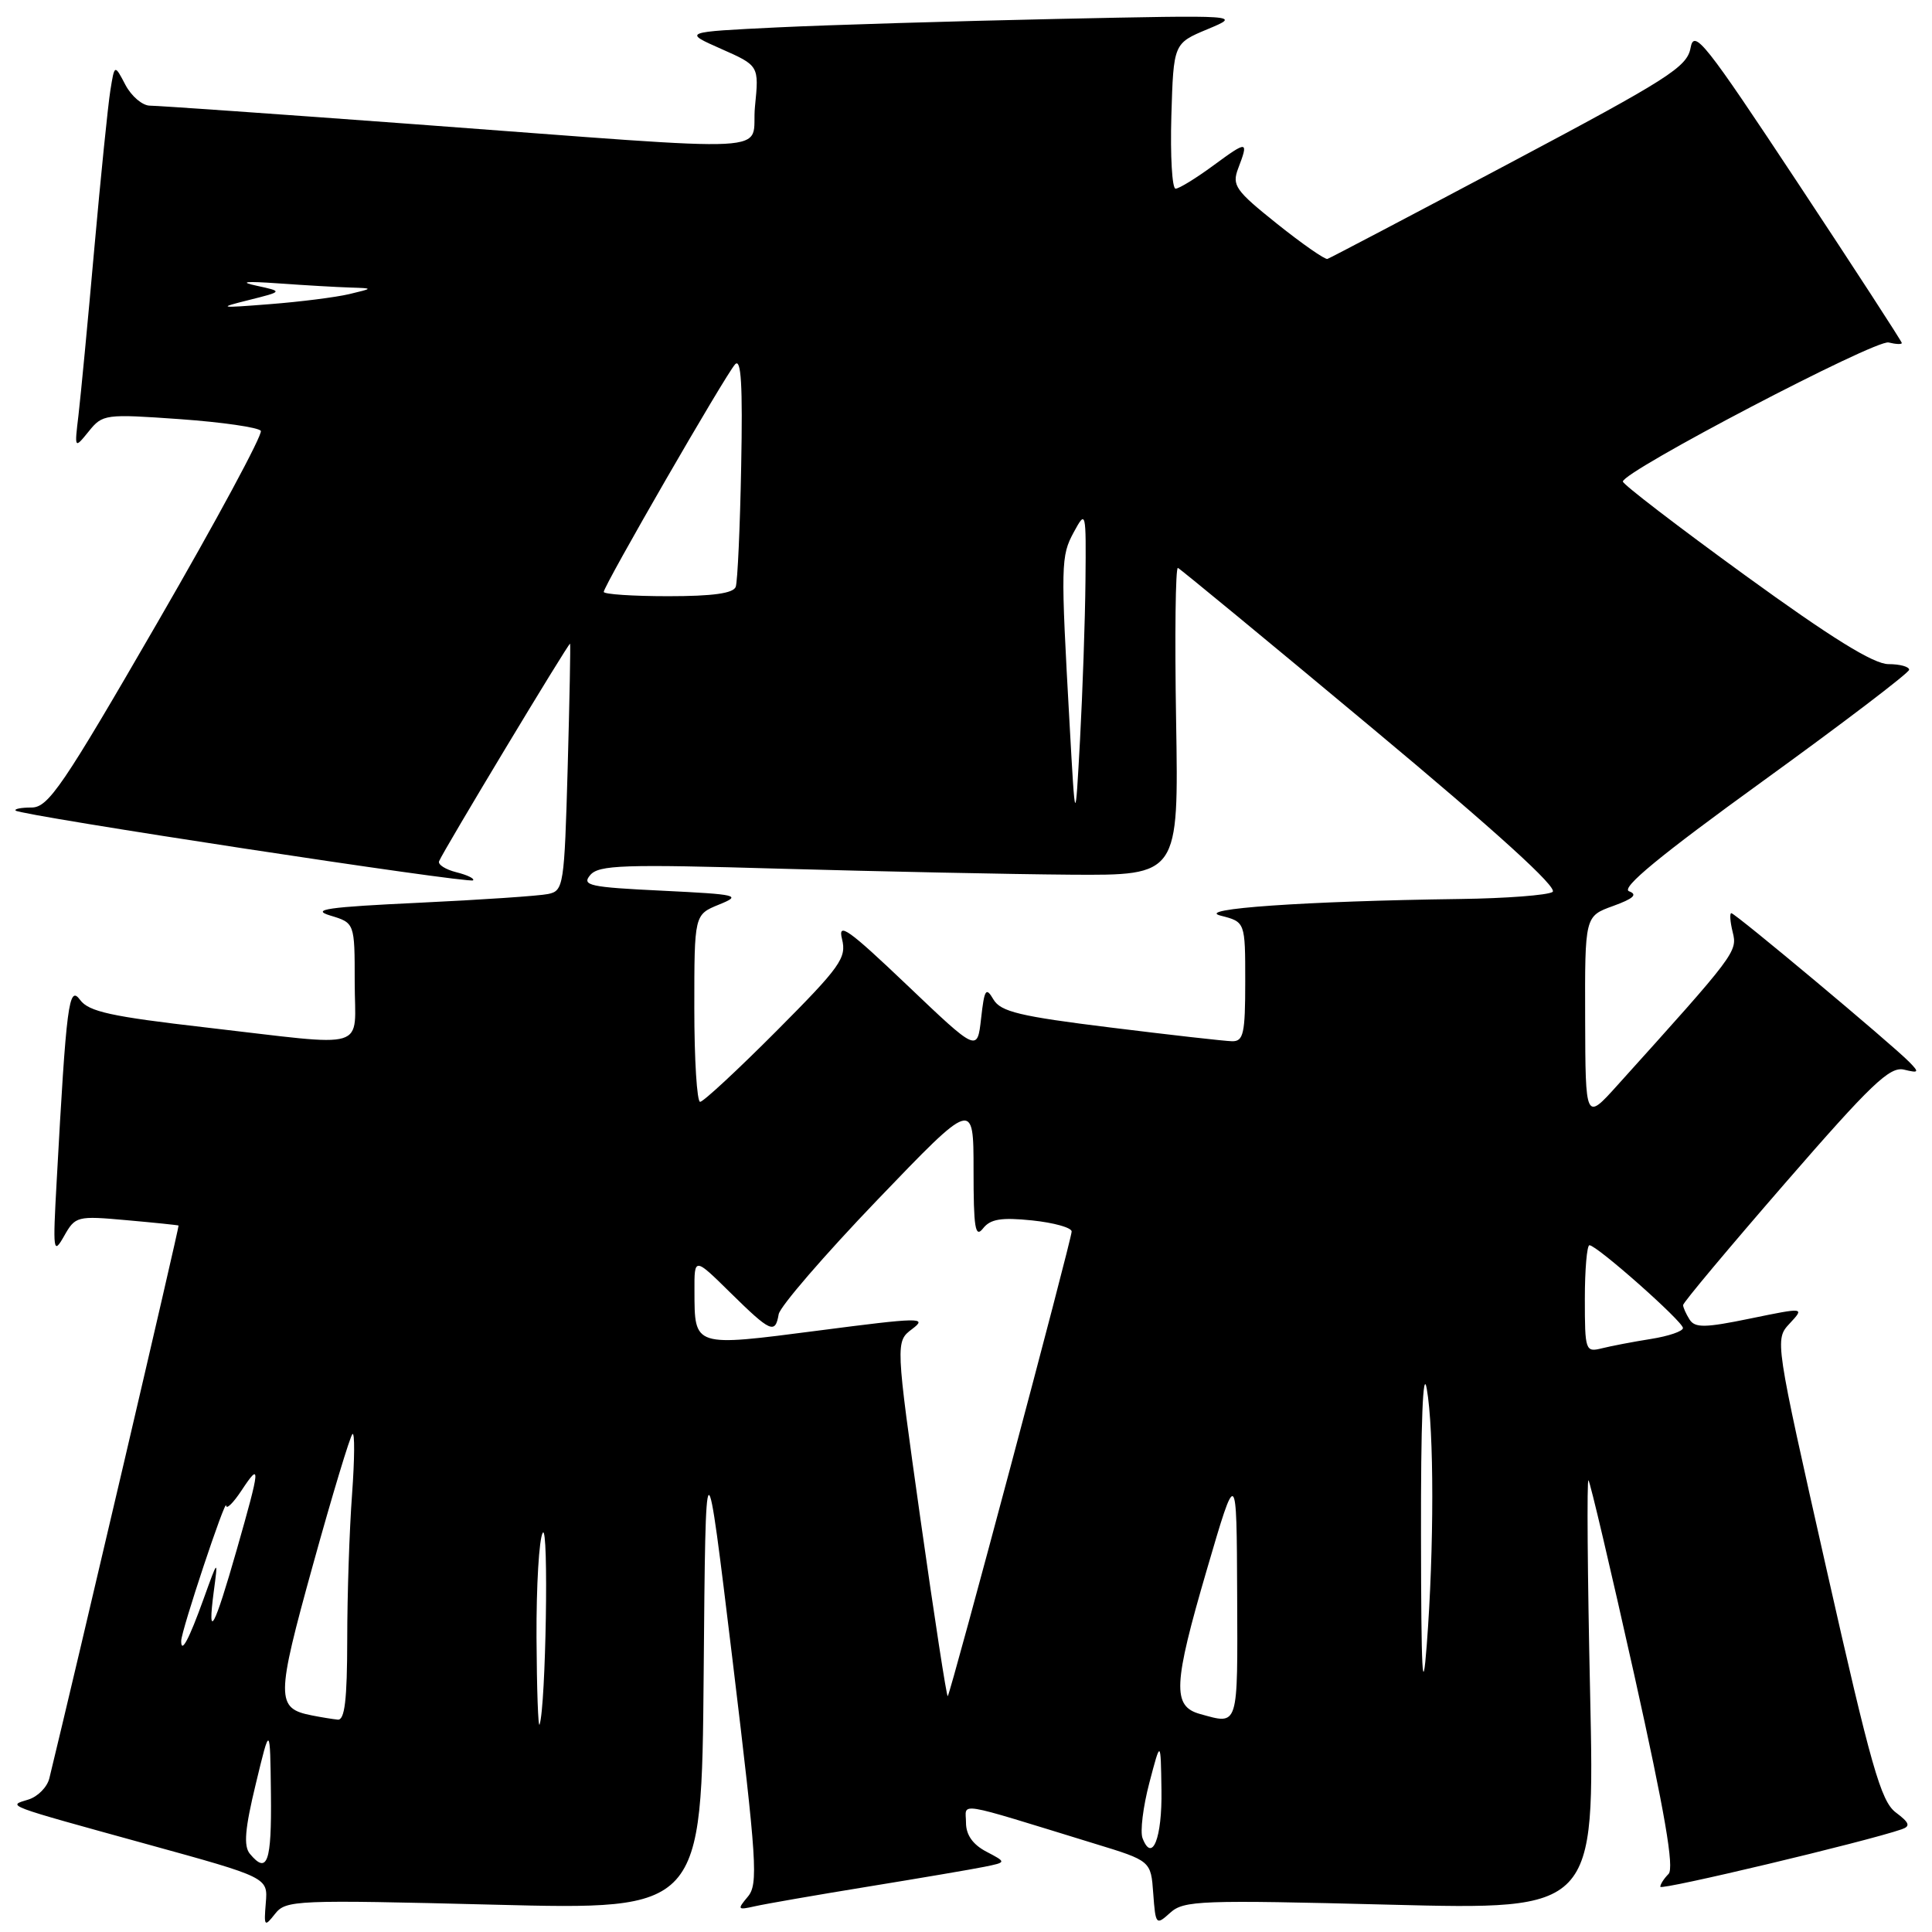 <?xml version="1.0" encoding="UTF-8" standalone="no"?>
<!DOCTYPE svg PUBLIC "-//W3C//DTD SVG 1.1//EN" "http://www.w3.org/Graphics/SVG/1.1/DTD/svg11.dtd" >
<svg xmlns="http://www.w3.org/2000/svg" xmlns:xlink="http://www.w3.org/1999/xlink" version="1.1" viewBox="0 0 256 256">
 <g >
 <path fill="currentColor"
d=" M 65.46 252.38 C 92.97 253.08 92.97 253.08 93.24 221.79 C 93.50 190.50 93.50 190.50 97.07 220.00 C 100.29 246.69 100.49 249.67 99.09 251.32 C 97.66 253.03 97.72 253.11 100.03 252.59 C 101.39 252.28 108.12 251.11 115.00 249.99 C 121.88 248.87 128.82 247.69 130.44 247.36 C 133.38 246.76 133.38 246.76 130.69 245.35 C 128.90 244.41 128.00 243.13 128.00 241.52 C 128.00 238.80 126.18 238.50 145.00 244.28 C 152.50 246.57 152.50 246.57 152.81 250.89 C 153.12 255.08 153.18 255.15 155.07 253.44 C 156.86 251.82 159.09 251.74 184.16 252.38 C 211.32 253.07 211.32 253.07 210.70 224.40 C 210.35 208.64 210.26 195.92 210.48 196.15 C 210.71 196.38 213.43 207.96 216.54 221.89 C 220.60 240.15 221.87 247.53 221.09 248.31 C 220.49 248.91 220.00 249.67 220.00 250.01 C 220.00 250.52 247.29 244.02 251.99 242.39 C 253.18 241.98 253.02 241.52 251.19 240.15 C 249.23 238.66 247.92 234.08 242.03 207.96 C 235.16 177.50 235.16 177.50 237.14 175.37 C 239.13 173.23 239.13 173.23 231.93 174.71 C 225.92 175.95 224.60 175.97 223.88 174.85 C 223.41 174.11 223.02 173.24 223.02 172.93 C 223.01 172.61 229.09 165.35 236.53 156.78 C 247.92 143.66 250.40 141.29 252.28 141.73 C 254.26 142.21 254.34 142.10 253.00 140.73 C 250.68 138.36 229.93 121.00 229.41 121.00 C 229.17 121.00 229.25 122.13 229.59 123.51 C 230.24 126.10 230.02 126.39 214.29 143.83 C 210.08 148.50 210.08 148.50 210.04 134.95 C 210.00 121.40 210.00 121.40 213.74 120.05 C 216.44 119.07 217.03 118.53 215.86 118.10 C 214.72 117.68 219.96 113.36 233.59 103.50 C 244.23 95.80 252.95 89.16 252.97 88.75 C 252.98 88.34 251.75 88.00 250.23 88.00 C 248.27 88.00 242.68 84.54 231.26 76.25 C 222.36 69.79 215.06 64.19 215.04 63.81 C 214.97 62.50 248.50 44.96 250.25 45.38 C 251.21 45.62 252.00 45.65 252.00 45.45 C 252.00 45.25 245.82 35.73 238.26 24.30 C 225.90 5.61 224.47 3.79 224.01 6.34 C 223.55 8.88 221.09 10.44 200.00 21.64 C 187.07 28.50 176.23 34.20 175.89 34.31 C 175.56 34.41 172.55 32.32 169.21 29.65 C 163.69 25.24 163.22 24.56 164.06 22.33 C 165.48 18.61 165.32 18.59 160.80 21.91 C 158.49 23.61 156.23 25.00 155.77 25.00 C 155.31 25.00 155.06 20.67 155.21 15.38 C 155.50 5.75 155.50 5.75 160.00 3.87 C 164.50 1.99 164.50 1.99 140.00 2.51 C 126.53 2.80 109.88 3.30 103.00 3.63 C 90.50 4.24 90.50 4.24 95.54 6.47 C 100.58 8.70 100.58 8.70 100.04 14.10 C 99.40 20.46 104.97 20.16 55.09 16.47 C 36.72 15.11 20.87 14.00 19.87 14.00 C 18.88 14.00 17.42 12.76 16.62 11.25 C 15.18 8.50 15.18 8.50 14.62 12.00 C 14.31 13.93 13.35 23.38 12.49 33.00 C 11.64 42.62 10.69 52.52 10.40 55.00 C 9.86 59.50 9.86 59.50 11.76 57.16 C 13.59 54.88 13.94 54.84 23.85 55.54 C 29.45 55.94 34.27 56.64 34.56 57.09 C 34.84 57.55 28.69 68.97 20.88 82.46 C 8.29 104.23 6.40 107.00 4.18 107.00 C 2.80 107.00 1.85 107.19 2.08 107.41 C 2.72 108.05 62.22 117.12 62.68 116.65 C 62.91 116.42 61.92 115.94 60.48 115.58 C 59.04 115.22 58.00 114.56 58.18 114.12 C 58.71 112.78 75.40 85.06 75.54 85.29 C 75.61 85.41 75.47 92.82 75.22 101.76 C 74.78 117.37 74.68 118.04 72.63 118.46 C 71.46 118.71 63.75 119.23 55.50 119.62 C 43.39 120.19 41.13 120.51 43.75 121.31 C 47.00 122.29 47.00 122.29 47.00 130.14 C 47.00 139.39 49.32 138.68 27.25 136.14 C 14.74 134.70 11.76 134.05 10.62 132.50 C 9.12 130.45 8.80 132.93 7.51 156.50 C 6.99 165.85 7.05 166.32 8.49 163.79 C 9.98 161.15 10.21 161.09 16.76 161.68 C 20.47 162.01 23.57 162.33 23.66 162.39 C 23.79 162.47 9.93 221.73 6.54 235.63 C 6.26 236.80 5.00 238.07 3.76 238.45 C 0.94 239.31 0.36 239.09 19.50 244.37 C 35.50 248.78 35.50 248.78 35.22 252.14 C 34.96 255.29 35.04 255.38 36.45 253.59 C 37.89 251.77 39.14 251.72 65.46 252.38 Z  M 33.11 245.64 C 32.26 244.61 32.45 242.33 33.89 236.39 C 35.79 228.50 35.79 228.50 35.90 237.75 C 36.00 246.78 35.42 248.41 33.11 245.64 Z  M 151.39 243.56 C 151.06 242.70 151.46 239.41 152.29 236.25 C 153.80 230.50 153.80 230.50 153.90 237.19 C 154.00 243.56 152.67 246.91 151.39 243.56 Z  M 71.09 217.00 C 71.06 210.12 71.43 203.87 71.92 203.10 C 72.73 201.82 72.33 226.05 71.50 228.50 C 71.31 229.05 71.13 223.88 71.09 217.00 Z  M 41.32 227.30 C 36.55 226.37 36.56 225.05 41.48 207.31 C 44.03 198.09 46.39 190.31 46.70 190.02 C 47.02 189.73 46.99 193.32 46.65 198.00 C 46.30 202.68 46.01 211.34 46.01 217.25 C 46.00 225.25 45.68 227.97 44.75 227.86 C 44.06 227.79 42.52 227.54 41.32 227.30 Z  M 159.00 227.11 C 155.32 226.09 155.45 223.24 159.91 208.00 C 163.86 194.50 163.86 194.50 163.93 211.25 C 164.00 229.08 164.17 228.54 159.00 227.11 Z  M 188.29 203.50 C 188.26 188.52 188.55 181.19 189.05 184.00 C 190.03 189.50 190.03 205.20 189.05 218.00 C 188.50 225.23 188.31 221.76 188.29 203.50 Z  M 121.98 201.39 C 118.65 177.77 118.65 177.77 120.88 176.09 C 122.94 174.54 121.96 174.55 108.43 176.31 C 91.81 178.46 92.04 178.54 92.02 171.04 C 92.00 166.58 92.00 166.58 96.78 171.29 C 102.12 176.54 102.72 176.81 103.18 174.14 C 103.36 173.12 109.24 166.31 116.25 159.00 C 129.00 145.72 129.00 145.72 129.00 155.05 C 129.00 162.71 129.22 164.09 130.25 162.78 C 131.22 161.53 132.66 161.29 136.75 161.71 C 139.64 162.01 142.00 162.67 142.00 163.18 C 142.00 164.25 125.97 224.36 125.58 224.75 C 125.44 224.90 123.82 214.38 121.98 201.39 Z  M 24.01 217.42 C 24.03 216.05 29.92 198.34 29.97 199.50 C 29.99 200.05 30.91 199.15 32.00 197.50 C 34.57 193.61 34.52 194.31 31.38 205.31 C 28.39 215.77 27.46 217.51 28.31 211.00 C 28.91 206.50 28.91 206.50 26.96 211.91 C 25.04 217.24 23.99 219.21 24.01 217.42 Z  M 210.00 172.11 C 210.00 168.20 210.28 165.00 210.61 165.00 C 211.59 165.00 223.00 175.11 223.00 175.97 C 223.00 176.40 221.09 177.05 218.75 177.42 C 216.41 177.79 213.49 178.35 212.25 178.66 C 210.08 179.20 210.00 178.98 210.00 172.11 Z  M 92.00 133.60 C 92.00 121.20 92.00 121.20 95.25 119.87 C 98.31 118.63 97.87 118.52 87.70 118.02 C 78.11 117.56 77.05 117.33 78.20 115.96 C 79.34 114.61 82.54 114.50 103.50 115.11 C 116.70 115.48 133.95 115.84 141.84 115.90 C 156.18 116.00 156.18 116.00 155.84 95.50 C 155.65 84.22 155.76 75.11 156.08 75.25 C 156.40 75.39 167.98 84.93 181.80 96.46 C 198.33 110.24 206.52 117.68 205.72 118.19 C 205.05 118.62 199.55 119.04 193.50 119.12 C 172.86 119.40 158.17 120.43 161.75 121.33 C 165.00 122.16 165.00 122.16 165.00 130.08 C 165.00 136.97 164.77 138.00 163.25 137.97 C 162.29 137.95 155.04 137.13 147.14 136.15 C 135.14 134.67 132.60 134.06 131.64 132.44 C 130.64 130.74 130.44 131.05 130.00 134.95 C 129.50 139.40 129.50 139.40 120.19 130.53 C 112.42 123.13 110.99 122.11 111.57 124.42 C 112.20 126.93 111.38 128.08 102.90 136.60 C 97.75 141.77 93.19 146.00 92.77 146.00 C 92.35 146.00 92.00 140.42 92.00 133.60 Z  M 141.73 96.00 C 140.54 74.72 140.56 73.69 142.29 70.50 C 143.89 67.56 143.92 67.68 143.83 77.00 C 143.78 82.22 143.45 91.67 143.11 98.00 C 142.48 109.50 142.48 109.50 141.73 96.00 Z  M 80.00 78.43 C 80.00 77.61 96.09 49.73 97.40 48.28 C 98.21 47.39 98.42 51.00 98.21 61.78 C 98.06 69.88 97.73 77.06 97.49 77.75 C 97.19 78.62 94.46 79.00 88.53 79.00 C 83.84 79.00 80.00 78.74 80.00 78.43 Z  M 33.00 39.75 C 37.50 38.62 37.50 38.62 34.00 37.86 C 31.60 37.34 32.51 37.24 36.90 37.55 C 40.41 37.80 44.69 38.05 46.40 38.10 C 49.50 38.20 49.50 38.20 46.28 38.97 C 44.51 39.39 39.78 39.99 35.78 40.30 C 28.95 40.84 28.78 40.80 33.00 39.75 Z "/>
</g>
</svg>